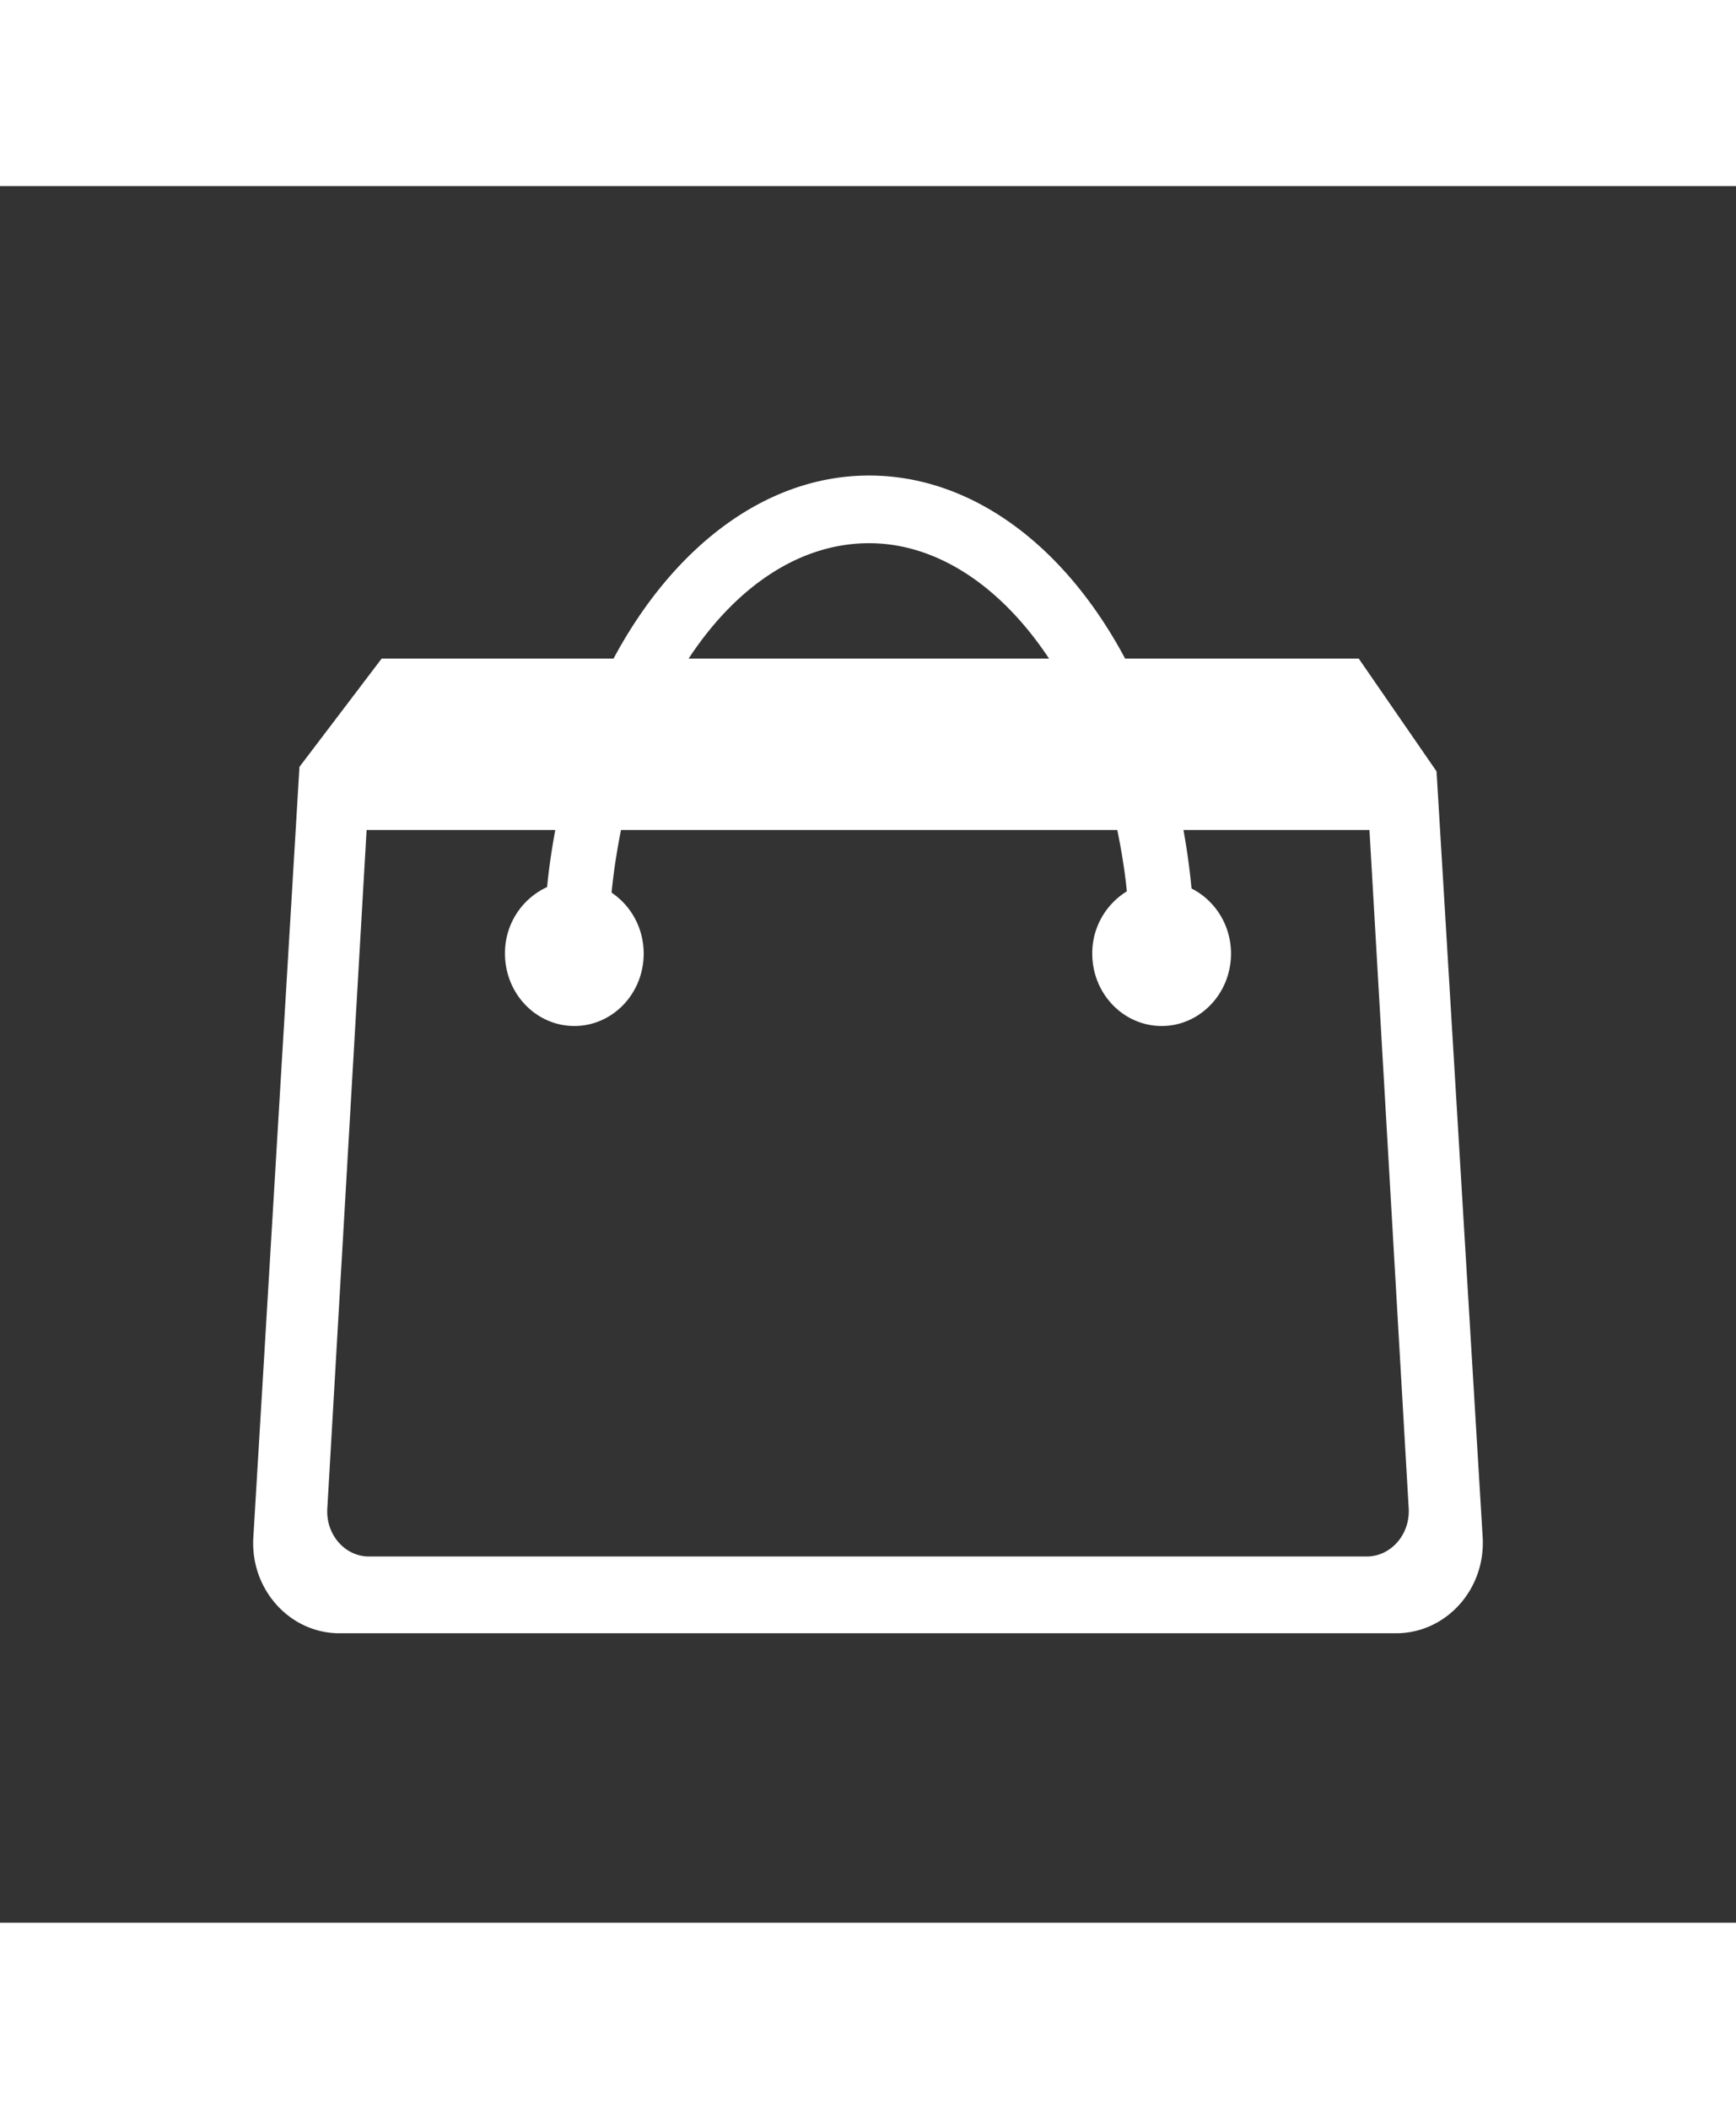 <svg xmlns="http://www.w3.org/2000/svg" xmlns:xlink="http://www.w3.org/1999/xlink" width="28" height="34" viewBox="0 0 28 28">
    <rect x="0" y="0" width="28" height="28" fill="#333333" stroke="none"/>
    <defs>
        <path id="a" d="M22.043 22.095H5.951c-.387 0-.695-.351-.672-.768l.634-10.945h3.043c-.055.301-.102.606-.132.92a1.169 1.169 0 0 0-.679 1.073c0 .644.5 1.167 1.119 1.167.618 0 1.118-.523 1.118-1.167 0-.414-.207-.775-.518-.983.034-.347.087-.682.152-1.01h8.005c.066.324.121.652.154.989a1.172 1.172 0 0 0-.558 1.004c0 .644.501 1.167 1.12 1.167.617 0 1.118-.523 1.118-1.167 0-.464-.262-.861-.637-1.05a11.01 11.01 0 0 0-.13-.943h3l.633 10.939c.023.42-.287.774-.678.774zM14.018 5.758c1.087 0 2.122.685 2.902 1.86h-5.813c.755-1.148 1.78-1.86 2.911-1.86zm9.153 3.68l-1.256-1.82h-3.768c-.989-1.853-2.499-2.951-4.129-2.951-1.672 0-3.16 1.157-4.122 2.951h-3.74L4.83 9.364l-.744 12.425c-.05.836.587 1.544 1.391 1.544h17.04c.808 0 1.447-.71 1.397-1.55L23.17 9.437z"/>
    </defs>
    <g fill="none" fill-rule="evenodd">
        <path d="M0 0h28v28H0z"/>
        <path fill="none" d="M28 28H0V0h28z"/>
        <mask id="b" fill="none">
            <use xlink:href="#a"/>
        </mask>
        <use fill="#fff" xlink:href="#a"/>
        <g fill="#fff" mask="url(#b)">
            <path d="M0 0h28v28H0z"/>
        </g>
    </g>
</svg>
